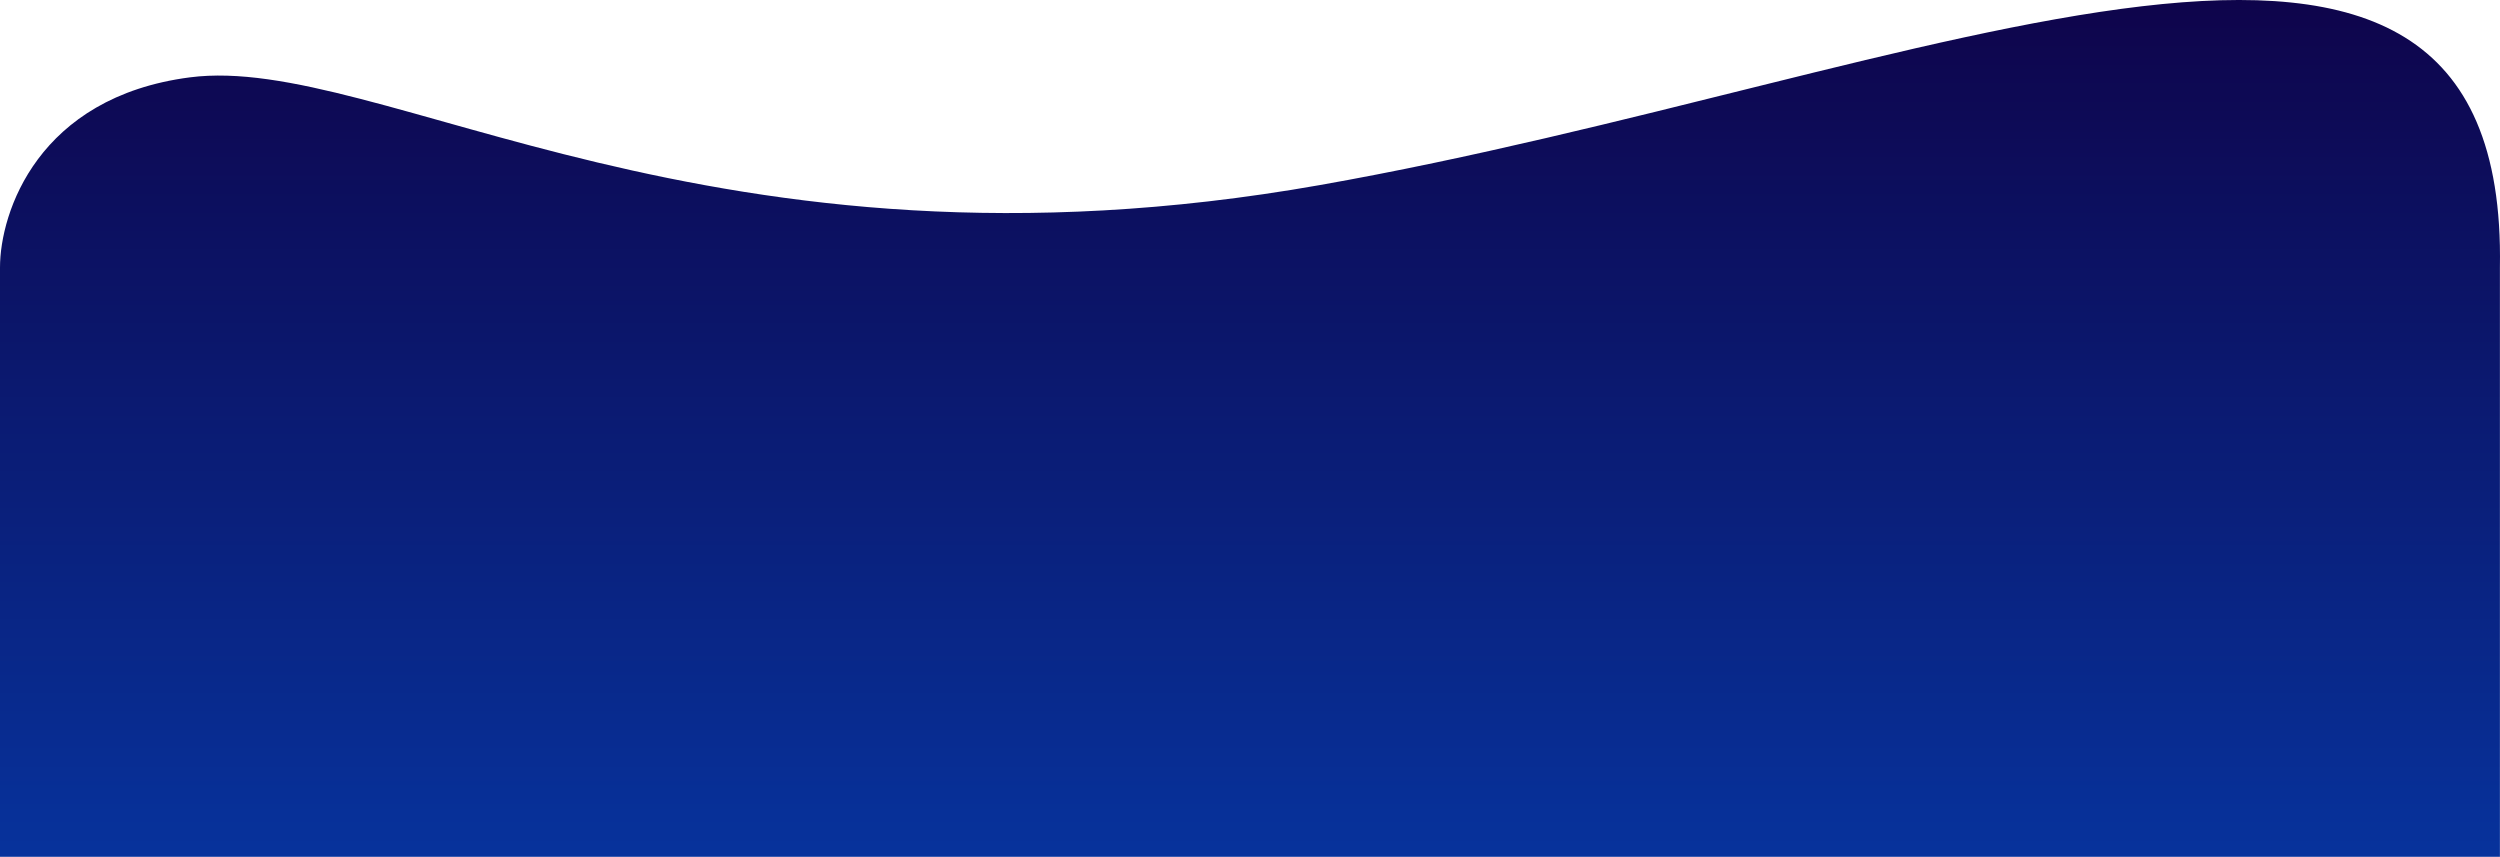 <svg width="1920" height="658" viewBox="0 0 1920 658" fill="none" xmlns="http://www.w3.org/2000/svg">
<path d="M0 205.48C0 163.104 29.17 74.563 145.849 59.407C291.698 40.462 544.569 224.923 1013.48 142.165C1482.38 59.406 1926.4 -162.446 1919.93 205.48V658H0V205.48Z" fill="url(#paint0_linear_76_11617)"/>
<defs>
<linearGradient id="paint0_linear_76_11617" x1="960" y1="0" x2="960" y2="1291.48" gradientUnits="userSpaceOnUse">
<stop stop-color="#0E044B"/>
<stop offset="1" stop-color="#005FEA"/>
</linearGradient>
</defs>
</svg>

